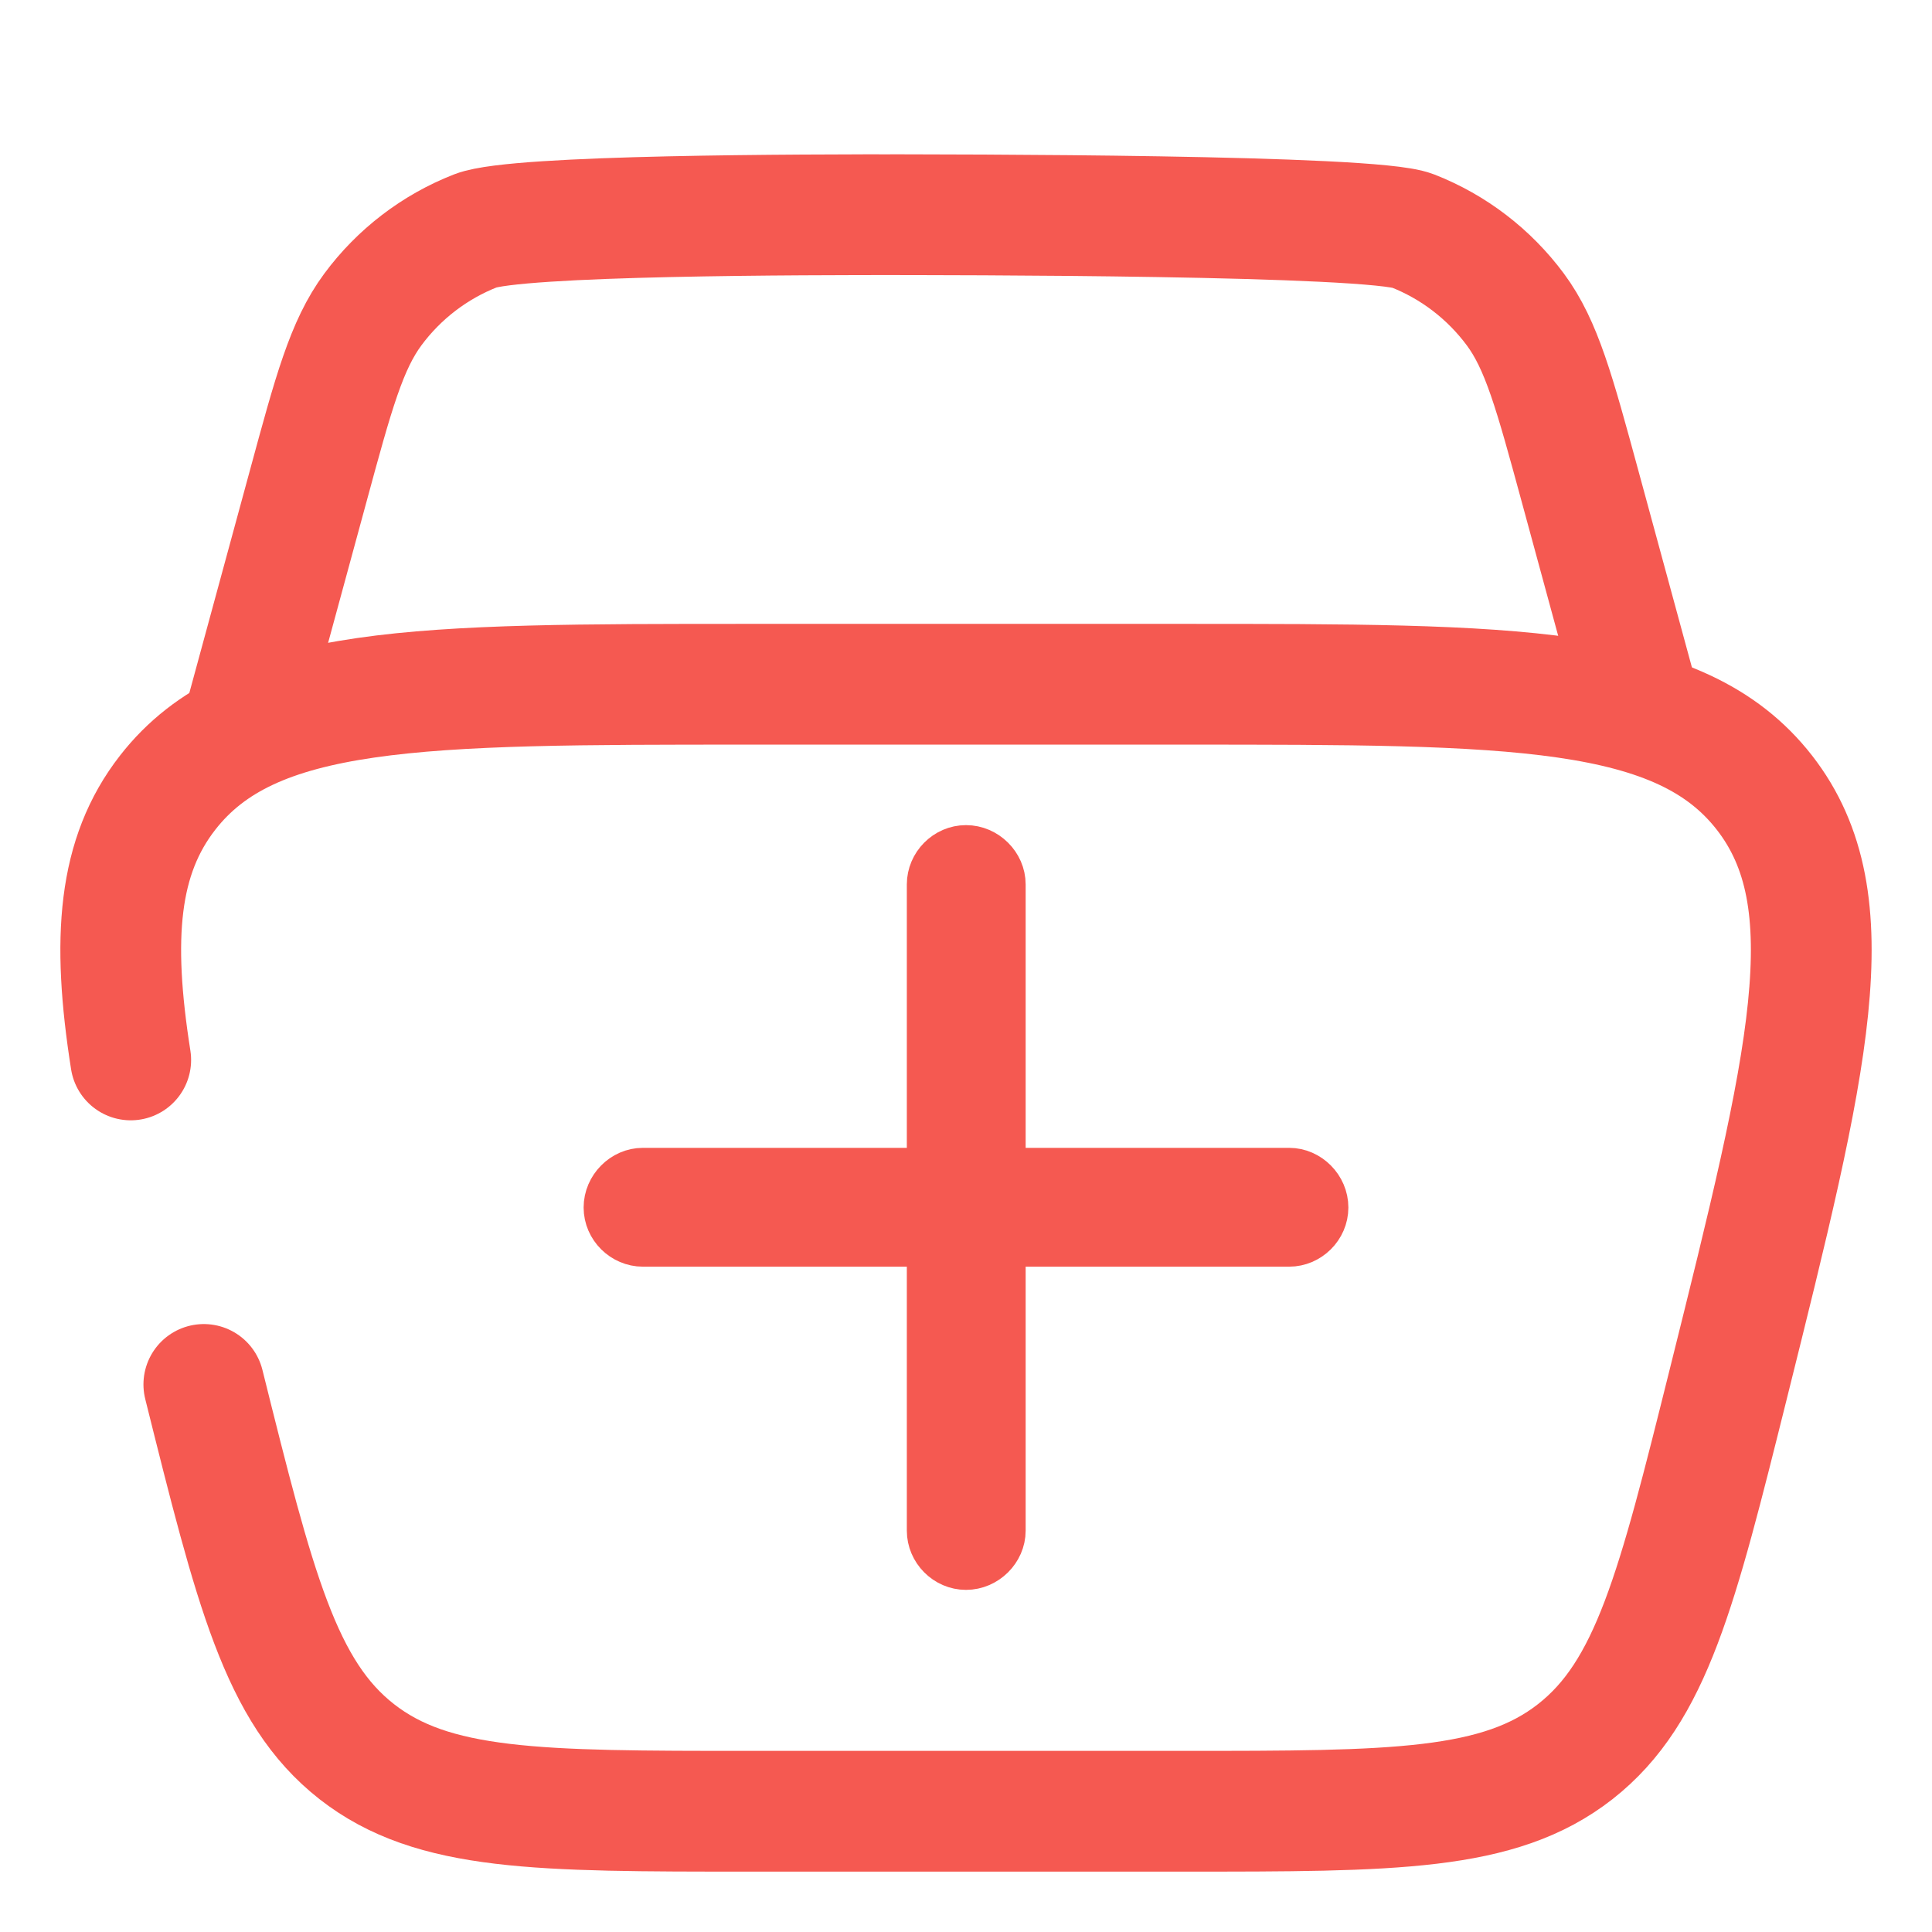 <svg width="24" height="24" viewBox="0 0 24 24" fill="none" xmlns="http://www.w3.org/2000/svg">
<path d="M2.532 17.198C3.167 19.744 3.484 21.017 4.431 21.759C5.378 22.5 6.687 22.5 9.306 22.5H14.694C17.313 22.5 18.622 22.5 19.569 21.759C20.516 21.017 20.833 19.744 21.468 17.198C22.466 13.194 22.966 11.192 21.918 9.846C20.869 8.5 18.811 8.5 14.694 8.5H9.306C5.189 8.5 3.131 8.5 2.083 9.846C1.467 10.636 1.385 11.652 1.624 13.167" stroke="#F55951" stroke-width="1.5" stroke-linecap="round"/>
<path d="M20.456 9.083L19.629 6.044C19.31 4.872 19.151 4.286 18.824 3.844C18.498 3.405 18.056 3.066 17.547 2.867C17.037 2.667 11.931 2.667 10.719 2.667M3 9.083L3.827 6.044C4.145 4.872 4.305 4.286 4.632 3.844C4.957 3.405 5.4 3.066 5.908 2.867C6.419 2.667 10.025 2.667 11.237 2.667" stroke="#F55951" stroke-width="1.5"/>
<path d="M7.5 15C7.5 15.267 7.724 15.485 7.985 15.485H11.515V19.015C11.515 19.276 11.733 19.5 12 19.5C12.267 19.5 12.491 19.276 12.491 19.015V15.485H16.015C16.276 15.485 16.5 15.267 16.5 15C16.5 14.733 16.276 14.509 16.015 14.509H12.491V10.986C12.491 10.724 12.267 10.5 12 10.5C11.733 10.5 11.515 10.724 11.515 10.986V14.509H7.985C7.724 14.509 7.5 14.733 7.5 15Z" fill="#F55951" stroke="#F55951" stroke-width="0.5"/>
</svg>
